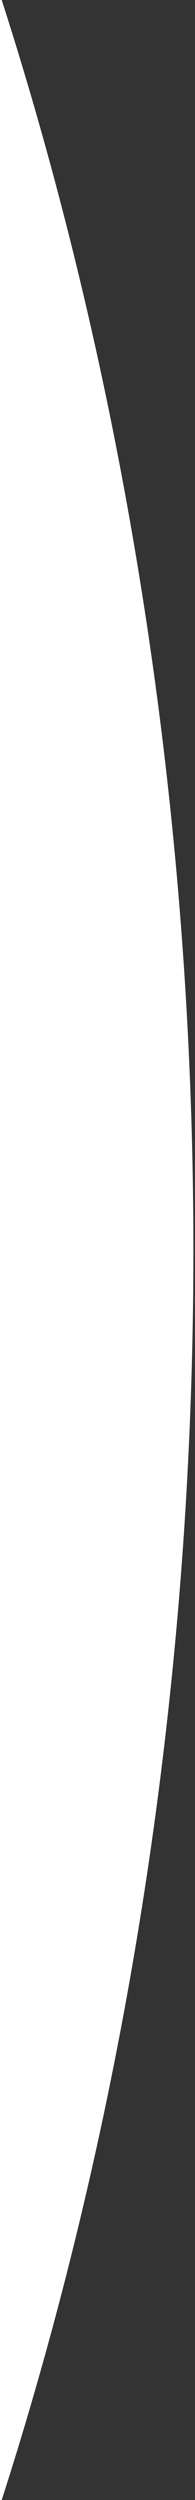 <?xml version="1.0" encoding="utf-8"?>
<!-- Generator: Adobe Illustrator 21.1.0, SVG Export Plug-In . SVG Version: 6.00 Build 0)  -->
<svg version="1.1" id="레이어_1" xmlns="http://www.w3.org/2000/svg" xmlns:xlink="http://www.w3.org/1999/xlink" x="0px"
	 y="0px" viewBox="0 0 60 768" style="enable-background:new 0 0 60 768;" xml:space="preserve">
<rect x="0" y="0" width="60" height="768" fill="#333333" stroke="none"/>
<style type="text/css">
	.st0{fill:#FFFFFF;stroke:#FFFFFF;stroke-miterlimit:10;}
</style>
<path class="st0" d="M0,0c24.3,75.6,59.2,210.9,59,385.5C58.8,558.5,24.2,692.7,0,768C0,512,0,256,0,0z"/>
</svg>
